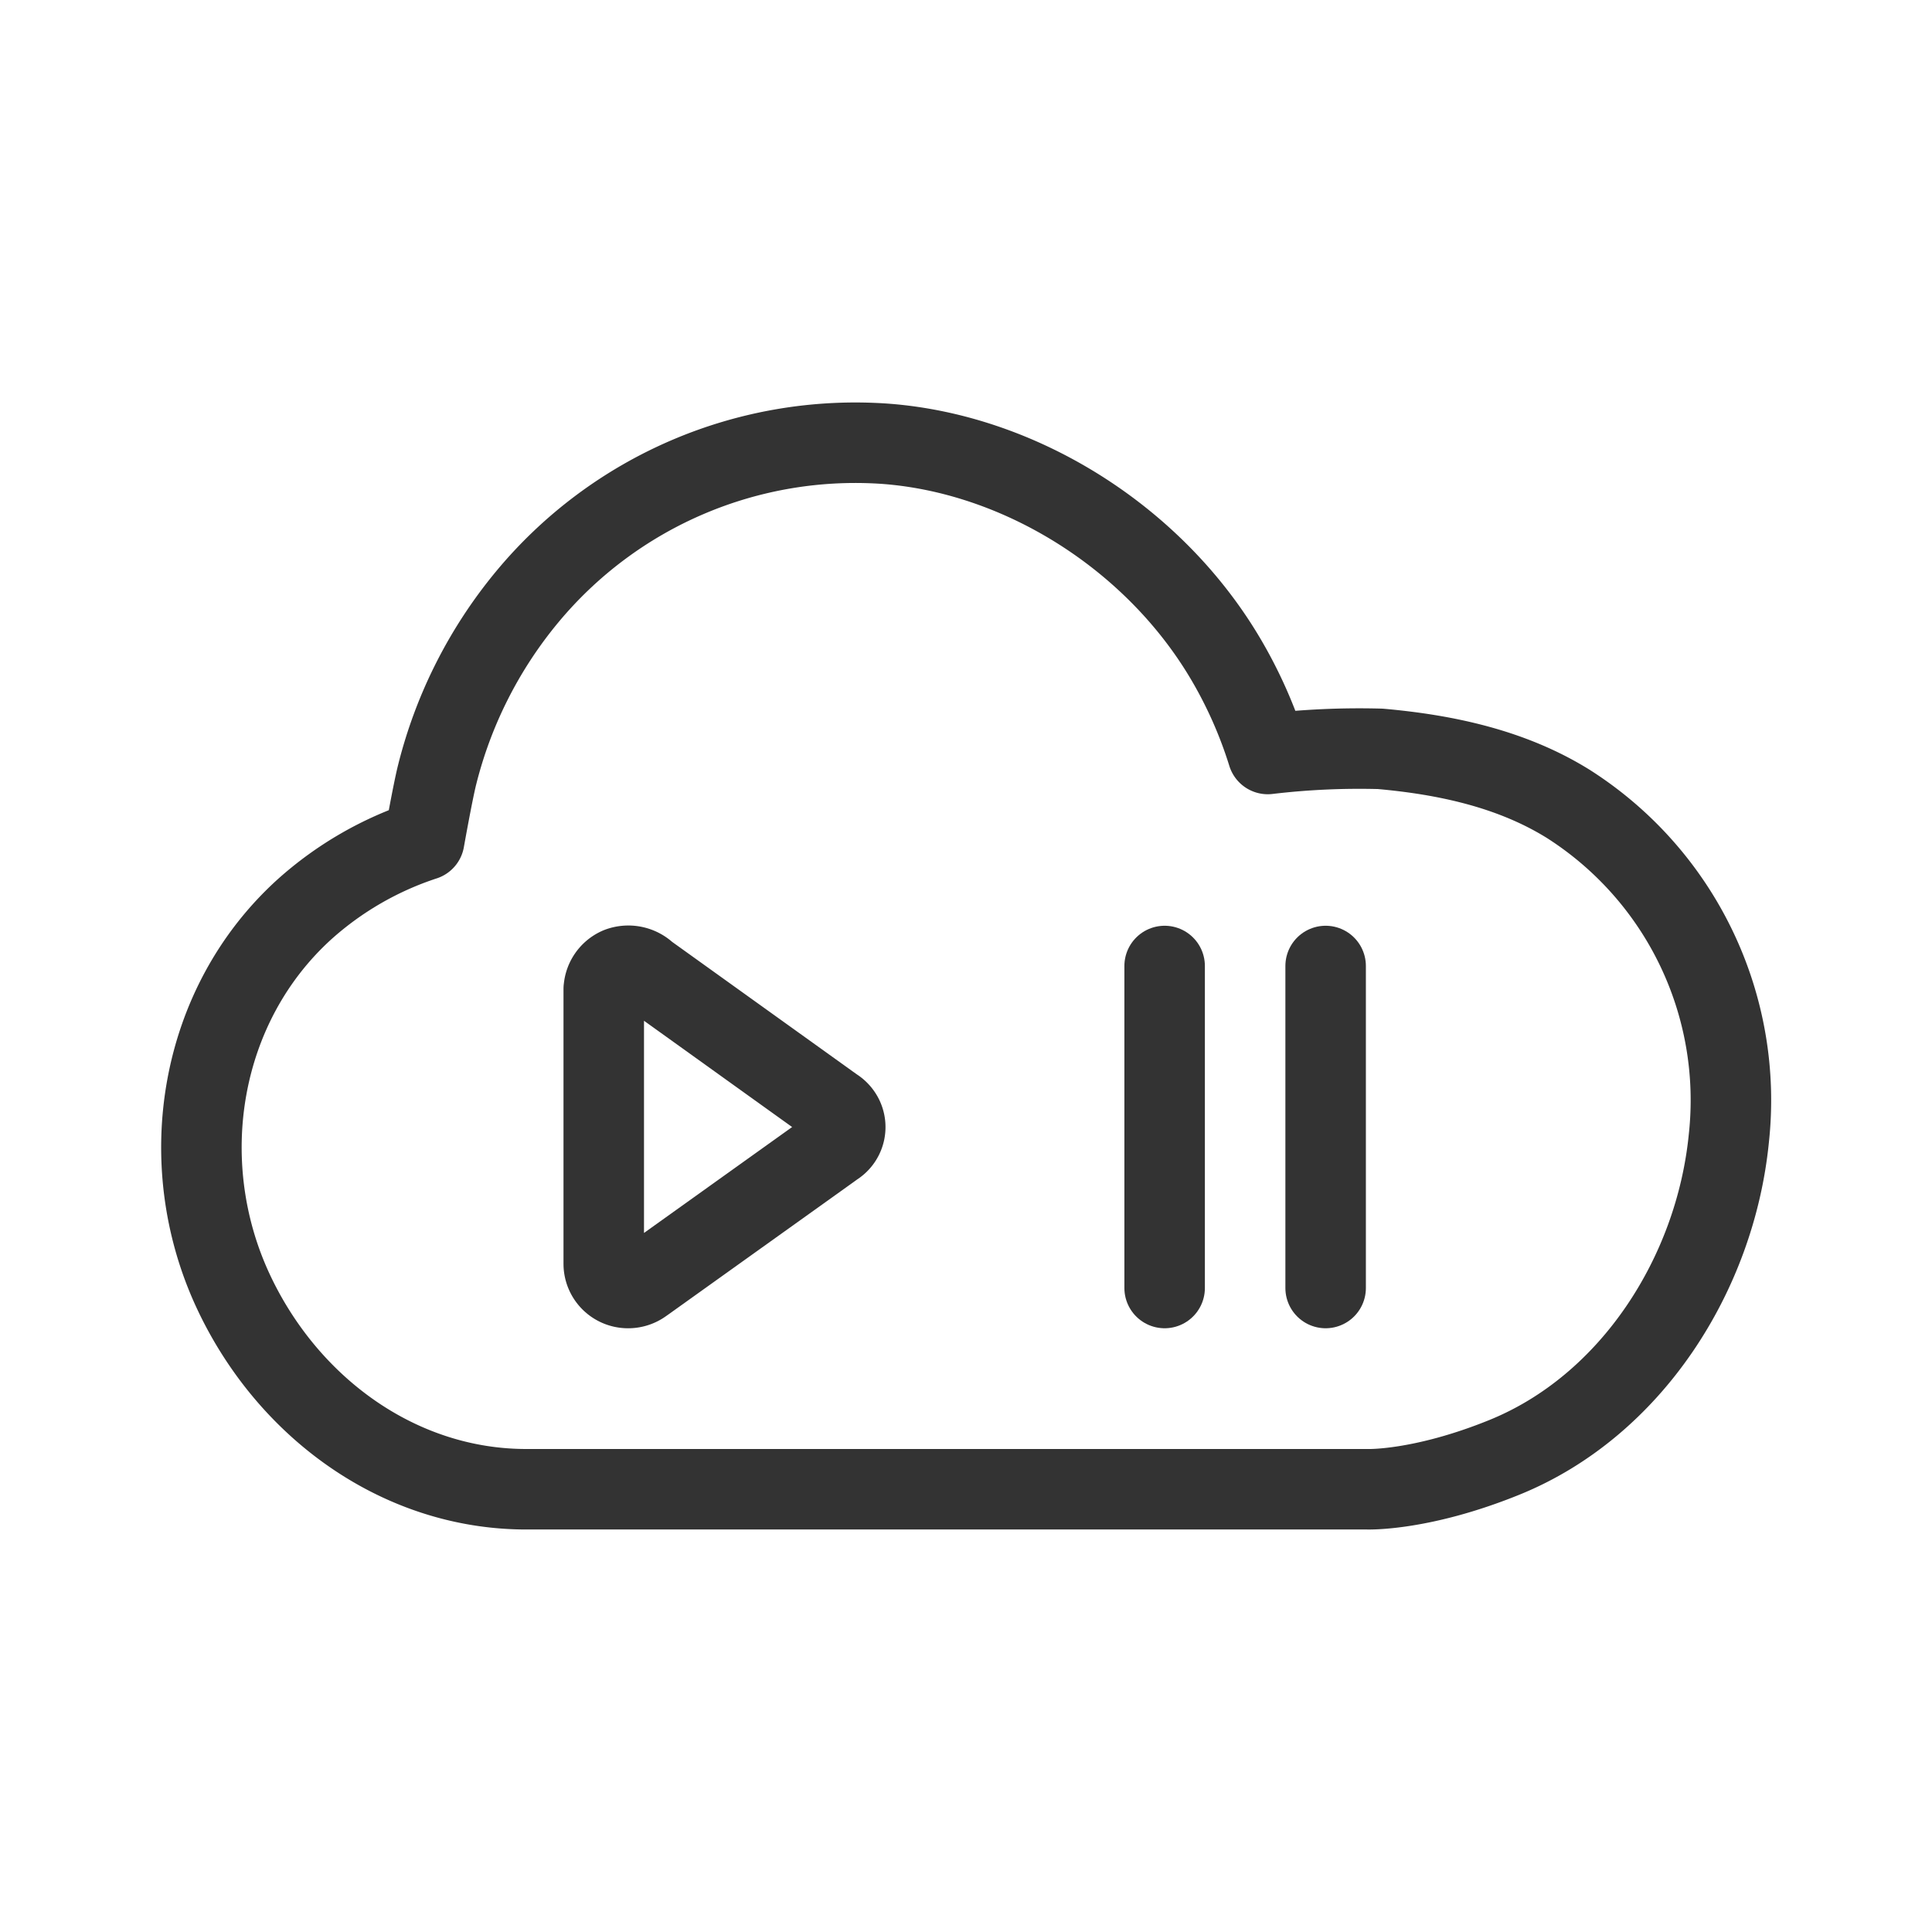 <svg id="d0a047cb-3336-4be4-bdf9-cd7c16286b1e" data-name="ICON" xmlns="http://www.w3.org/2000/svg" width="192" height="192" viewBox="0 0 192 192"><title>APP_cloud_DVR</title><path d="M69.41,50" fill="none" stroke="#333" stroke-linecap="round" stroke-linejoin="round" stroke-width="8"/><path d="M20.28,119.12" fill="none" stroke="#333" stroke-linecap="round" stroke-linejoin="round" stroke-width="8"/><path d="M135.89,148s5.35.19,13.64-3.18c12.57-5.11,20.94-18.19,22.28-31.69a34.91,34.91,0,0,0-15.94-33.23c-5.6-3.49-12.15-4.9-18.7-5.48a77.11,77.11,0,0,0-11.18.51,44.66,44.66,0,0,0-4.26-9.57c-7.11-11.95-20.27-20.21-33.65-21.25A42.37,42.37,0,0,0,52.35,59.37,44.66,44.66,0,0,0,43.44,77c-.43,1.71-1.28,6.49-1.28,6.49A33.37,33.37,0,0,0,30.3,90.33c-10.51,9.49-13.07,25.08-7.19,37.84C28.45,139.75,39.55,148,52.31,148h83.58Z" fill="none" stroke="#333" stroke-linecap="round" stroke-linejoin="round" stroke-width="8"/><path d="M60,98.27v27.33a2.41,2.41,0,0,0,2.33,2.4,2.47,2.47,0,0,0,1.55-.47l.34-.24,18.18-13,.54-.39a2.22,2.22,0,0,0,.67-3.15,2.33,2.33,0,0,0-.69-.66l-.52-.37-18.12-13a2.64,2.64,0,0,0-2.78-.57A2.48,2.48,0,0,0,60,98.46v.18" fill="none" stroke="#333" stroke-linecap="round" stroke-linejoin="round" stroke-width="8"/><line x1="115.74" y1="96" x2="115.74" y2="128" fill="none" stroke="#333" stroke-linecap="round" stroke-linejoin="round" stroke-width="8"/><line x1="131.74" y1="96" x2="131.74" y2="128" fill="none" stroke="#333" stroke-linecap="round" stroke-linejoin="round" stroke-width="8"/><path d="M134.81,102" fill="none" stroke="#333" stroke-linecap="round" stroke-linejoin="round" stroke-width="8"/><rect width="192" height="192" fill="none"/></svg>